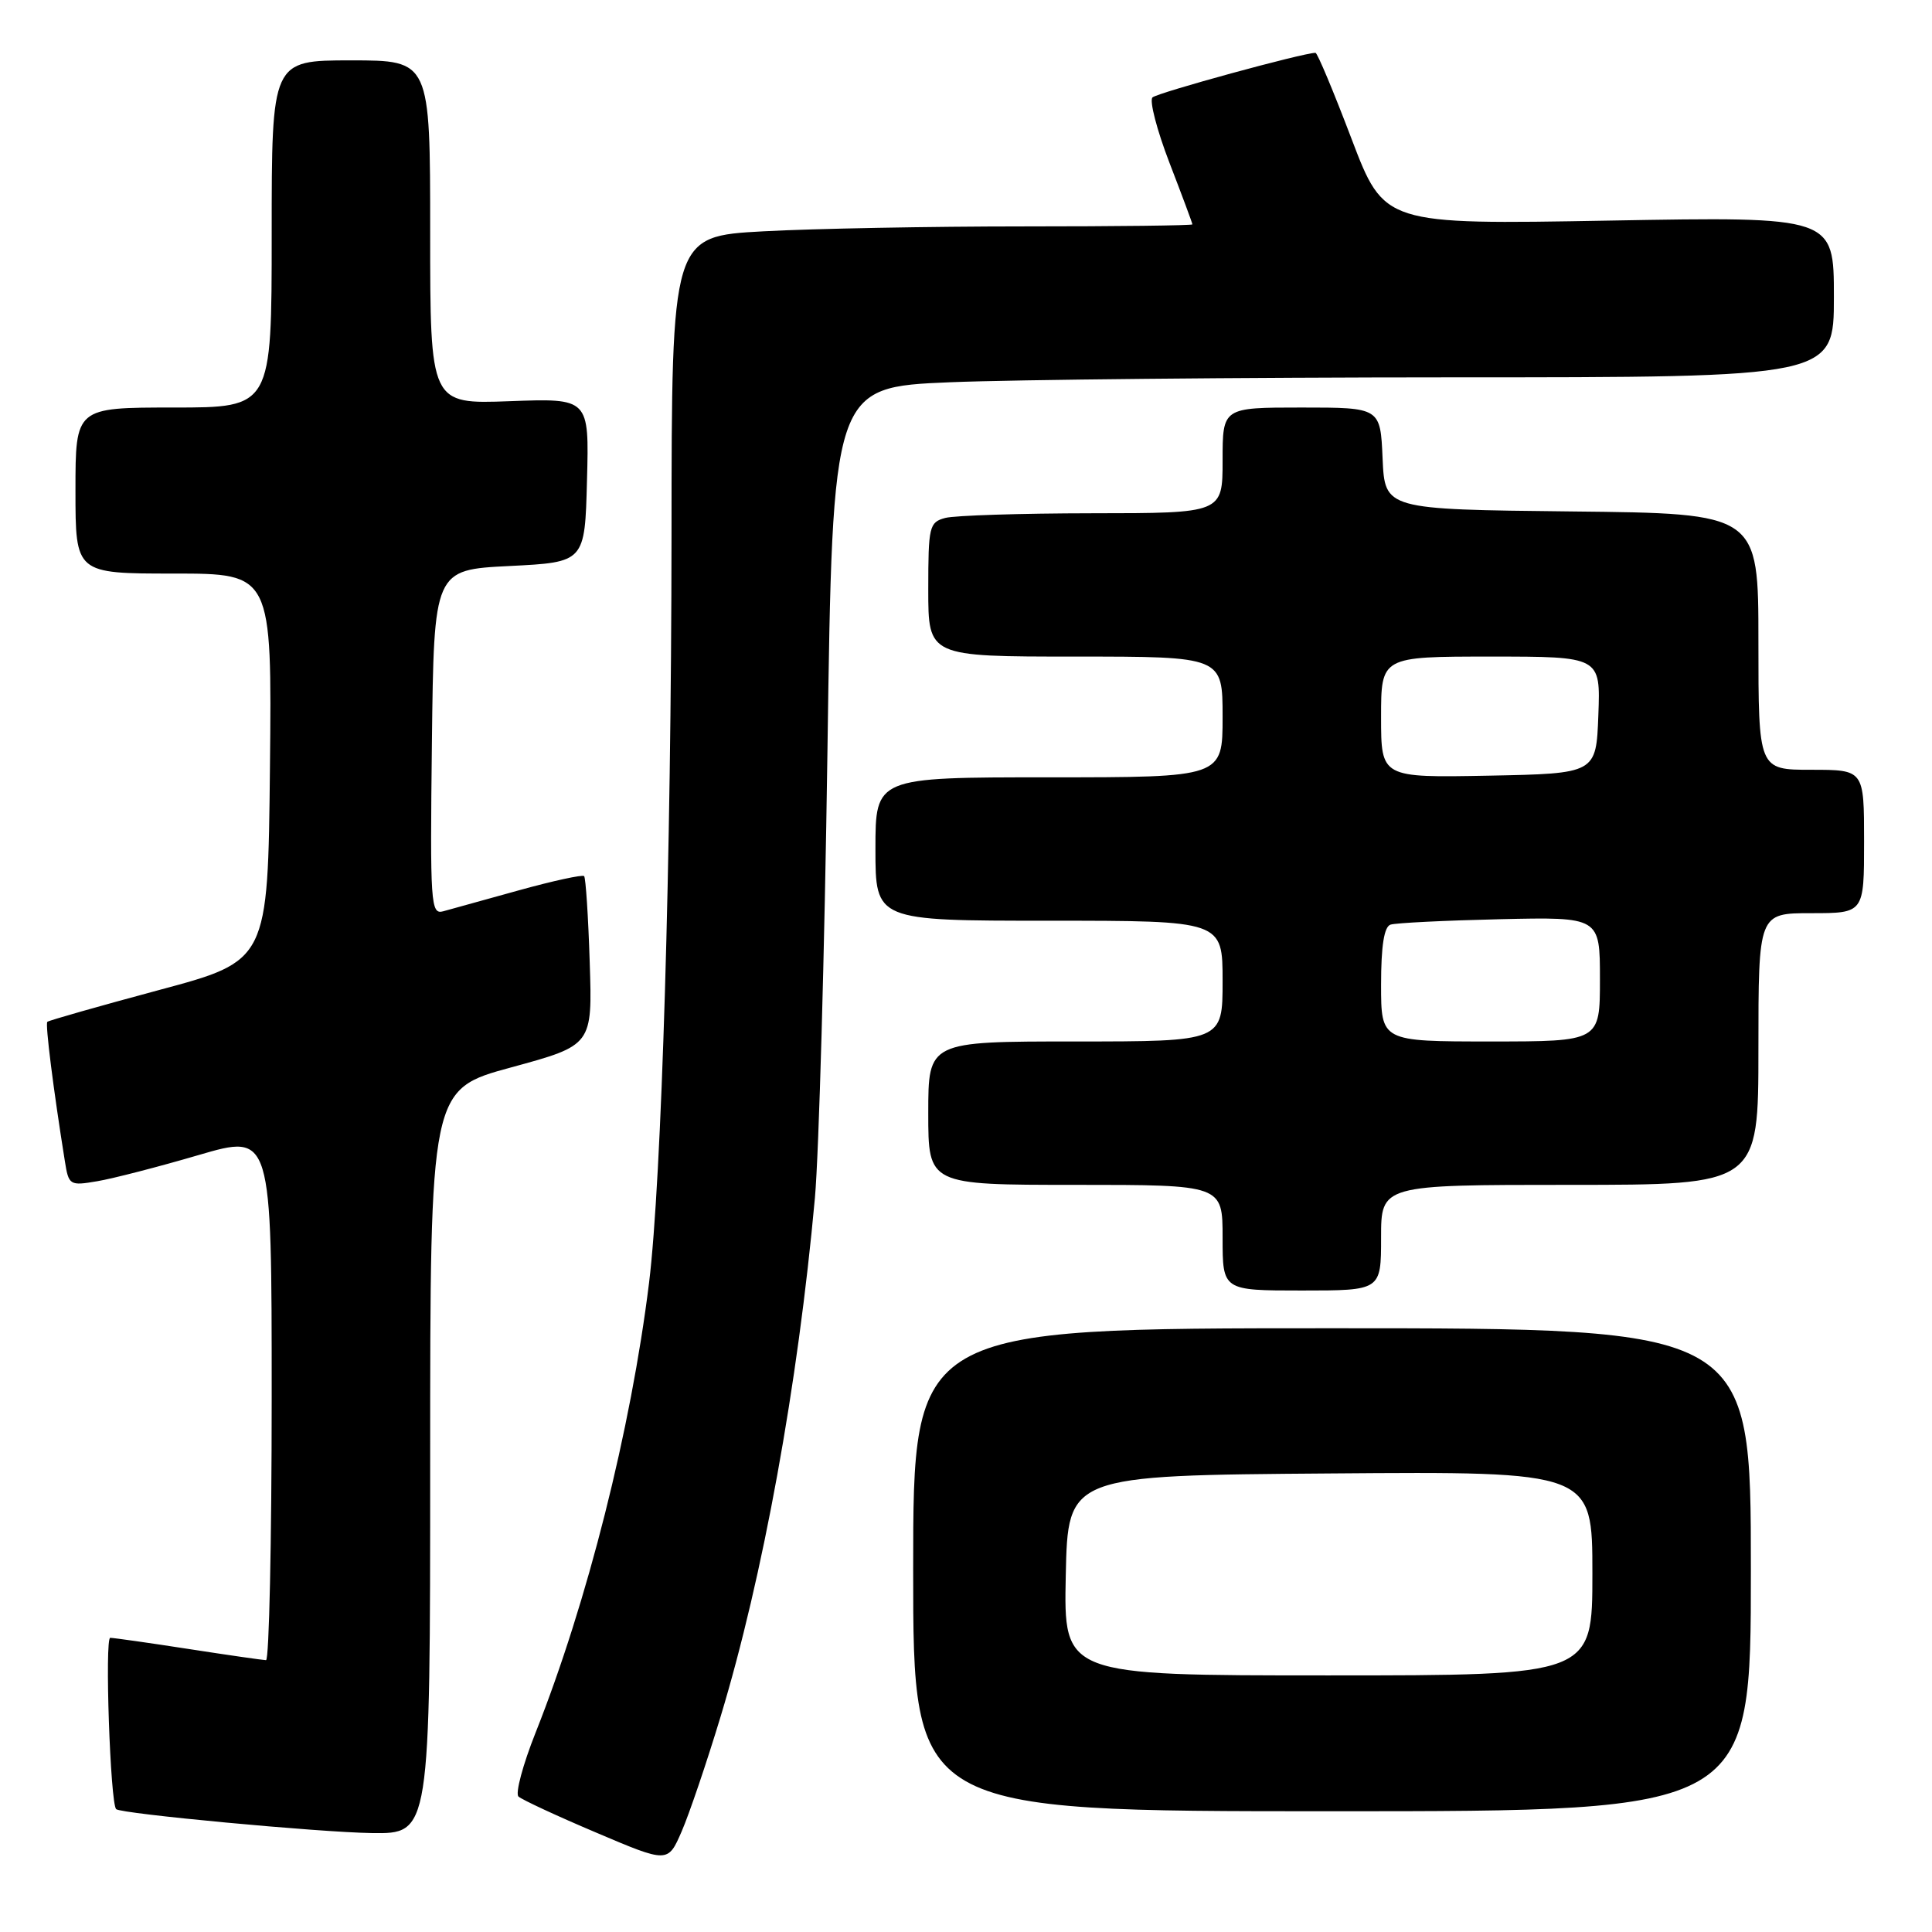 <?xml version="1.0" encoding="UTF-8" standalone="no"?>
<!DOCTYPE svg PUBLIC "-//W3C//DTD SVG 1.1//EN" "http://www.w3.org/Graphics/SVG/1.1/DTD/svg11.dtd" >
<svg xmlns="http://www.w3.org/2000/svg" xmlns:xlink="http://www.w3.org/1999/xlink" version="1.1" viewBox="0 0 256 256">
 <g >
 <path fill="currentColor"
d=" M 95.47 227.50 C 101.10 208.93 105.73 183.50 107.98 158.73 C 108.51 152.80 109.26 126.21 109.64 99.63 C 110.32 51.30 110.32 51.30 125.91 50.65 C 134.48 50.30 164.34 50.01 192.25 50.00 C 243.00 50.00 243.00 50.00 243.00 39.35 C 243.00 28.70 243.00 28.70 213.21 29.23 C 183.41 29.76 183.41 29.76 179.08 18.38 C 176.70 12.12 174.56 7.00 174.31 7.00 C 172.68 7.00 153.35 12.29 152.71 12.91 C 152.28 13.33 153.29 17.23 154.96 21.57 C 156.63 25.90 158.00 29.58 158.00 29.73 C 158.00 29.88 147.95 30.00 135.66 30.00 C 123.37 30.00 107.84 30.29 101.16 30.65 C 89.00 31.31 89.00 31.31 88.98 70.90 C 88.95 113.81 87.67 156.47 86.00 170.00 C 83.60 189.42 77.82 212.33 70.97 229.58 C 69.28 233.83 68.26 237.64 68.70 238.05 C 69.14 238.46 73.78 240.62 79.00 242.83 C 88.50 246.87 88.50 246.87 90.32 242.68 C 91.32 240.38 93.64 233.55 95.47 227.50 Z  M 57.00 193.68 C 57.00 144.35 57.00 144.35 67.75 141.43 C 78.50 138.50 78.50 138.50 78.14 127.50 C 77.95 121.45 77.61 116.32 77.40 116.09 C 77.19 115.87 73.30 116.71 68.76 117.97 C 64.22 119.23 59.70 120.48 58.73 120.75 C 57.07 121.21 56.98 119.84 57.23 98.37 C 57.50 75.50 57.50 75.50 67.50 75.00 C 77.50 74.50 77.50 74.50 77.78 63.64 C 78.07 52.77 78.07 52.77 67.53 53.16 C 57.00 53.55 57.00 53.55 57.00 30.78 C 57.00 8.00 57.00 8.00 46.50 8.00 C 36.00 8.00 36.00 8.00 36.00 31.00 C 36.00 54.00 36.00 54.00 23.00 54.00 C 10.00 54.00 10.00 54.00 10.00 65.00 C 10.00 76.00 10.00 76.00 23.02 76.00 C 36.03 76.00 36.03 76.00 35.77 101.66 C 35.50 127.32 35.50 127.32 21.05 131.19 C 13.10 133.33 6.45 135.22 6.27 135.40 C 5.98 135.69 7.07 144.35 8.59 153.83 C 9.10 157.06 9.23 157.14 12.88 156.52 C 14.96 156.17 21.00 154.61 26.32 153.05 C 36.00 150.22 36.00 150.22 36.00 185.11 C 36.00 204.30 35.66 219.99 35.25 219.98 C 34.84 219.97 30.23 219.31 25.00 218.50 C 19.77 217.69 15.10 217.03 14.61 217.02 C 13.86 217.00 14.61 238.94 15.39 239.72 C 16.00 240.33 42.27 242.79 49.25 242.89 C 57.00 243.00 57.00 243.00 57.00 193.68 Z  M 232.00 208.00 C 232.00 176.00 232.00 176.00 176.50 176.00 C 121.00 176.00 121.00 176.00 121.00 208.00 C 121.00 240.00 121.00 240.00 176.50 240.00 C 232.00 240.00 232.00 240.00 232.00 208.00 Z  M 183.00 164.00 C 183.00 157.00 183.00 157.00 208.00 157.00 C 233.00 157.00 233.00 157.00 233.00 139.00 C 233.00 121.00 233.00 121.00 240.00 121.00 C 247.00 121.00 247.00 121.00 247.00 111.50 C 247.00 102.00 247.00 102.00 240.00 102.00 C 233.00 102.00 233.00 102.00 233.00 85.02 C 233.00 68.03 233.00 68.03 208.25 67.77 C 183.50 67.50 183.50 67.50 183.20 60.75 C 182.91 54.00 182.91 54.00 172.45 54.00 C 162.00 54.00 162.00 54.00 162.00 61.00 C 162.00 68.00 162.00 68.00 144.75 68.01 C 135.26 68.02 126.49 68.30 125.25 68.63 C 123.13 69.20 123.00 69.75 123.00 78.12 C 123.00 87.00 123.00 87.00 142.50 87.00 C 162.00 87.00 162.00 87.00 162.00 95.00 C 162.00 103.00 162.00 103.00 139.00 103.00 C 116.00 103.00 116.00 103.00 116.00 112.50 C 116.00 122.00 116.00 122.00 139.00 122.00 C 162.00 122.00 162.00 122.00 162.00 130.00 C 162.00 138.00 162.00 138.00 142.50 138.00 C 123.00 138.00 123.00 138.00 123.00 147.50 C 123.00 157.00 123.00 157.00 142.50 157.00 C 162.00 157.00 162.00 157.00 162.00 164.00 C 162.00 171.00 162.00 171.00 172.50 171.00 C 183.00 171.00 183.00 171.00 183.00 164.00 Z  M 141.22 208.75 C 141.50 195.50 141.50 195.50 176.25 195.24 C 211.00 194.97 211.00 194.97 211.00 208.49 C 211.00 222.00 211.00 222.00 175.97 222.00 C 140.94 222.00 140.94 222.00 141.22 208.75 Z  M 183.00 130.47 C 183.00 125.33 183.40 122.80 184.25 122.52 C 184.94 122.29 191.46 121.97 198.75 121.80 C 212.00 121.50 212.00 121.50 212.00 129.75 C 212.00 138.00 212.00 138.00 197.50 138.00 C 183.00 138.00 183.00 138.00 183.00 130.47 Z  M 183.00 95.03 C 183.00 87.00 183.00 87.00 197.54 87.00 C 212.08 87.00 212.08 87.00 211.79 94.75 C 211.50 102.50 211.50 102.50 197.25 102.78 C 183.00 103.05 183.00 103.05 183.00 95.03 Z "/>
</g>
</svg>